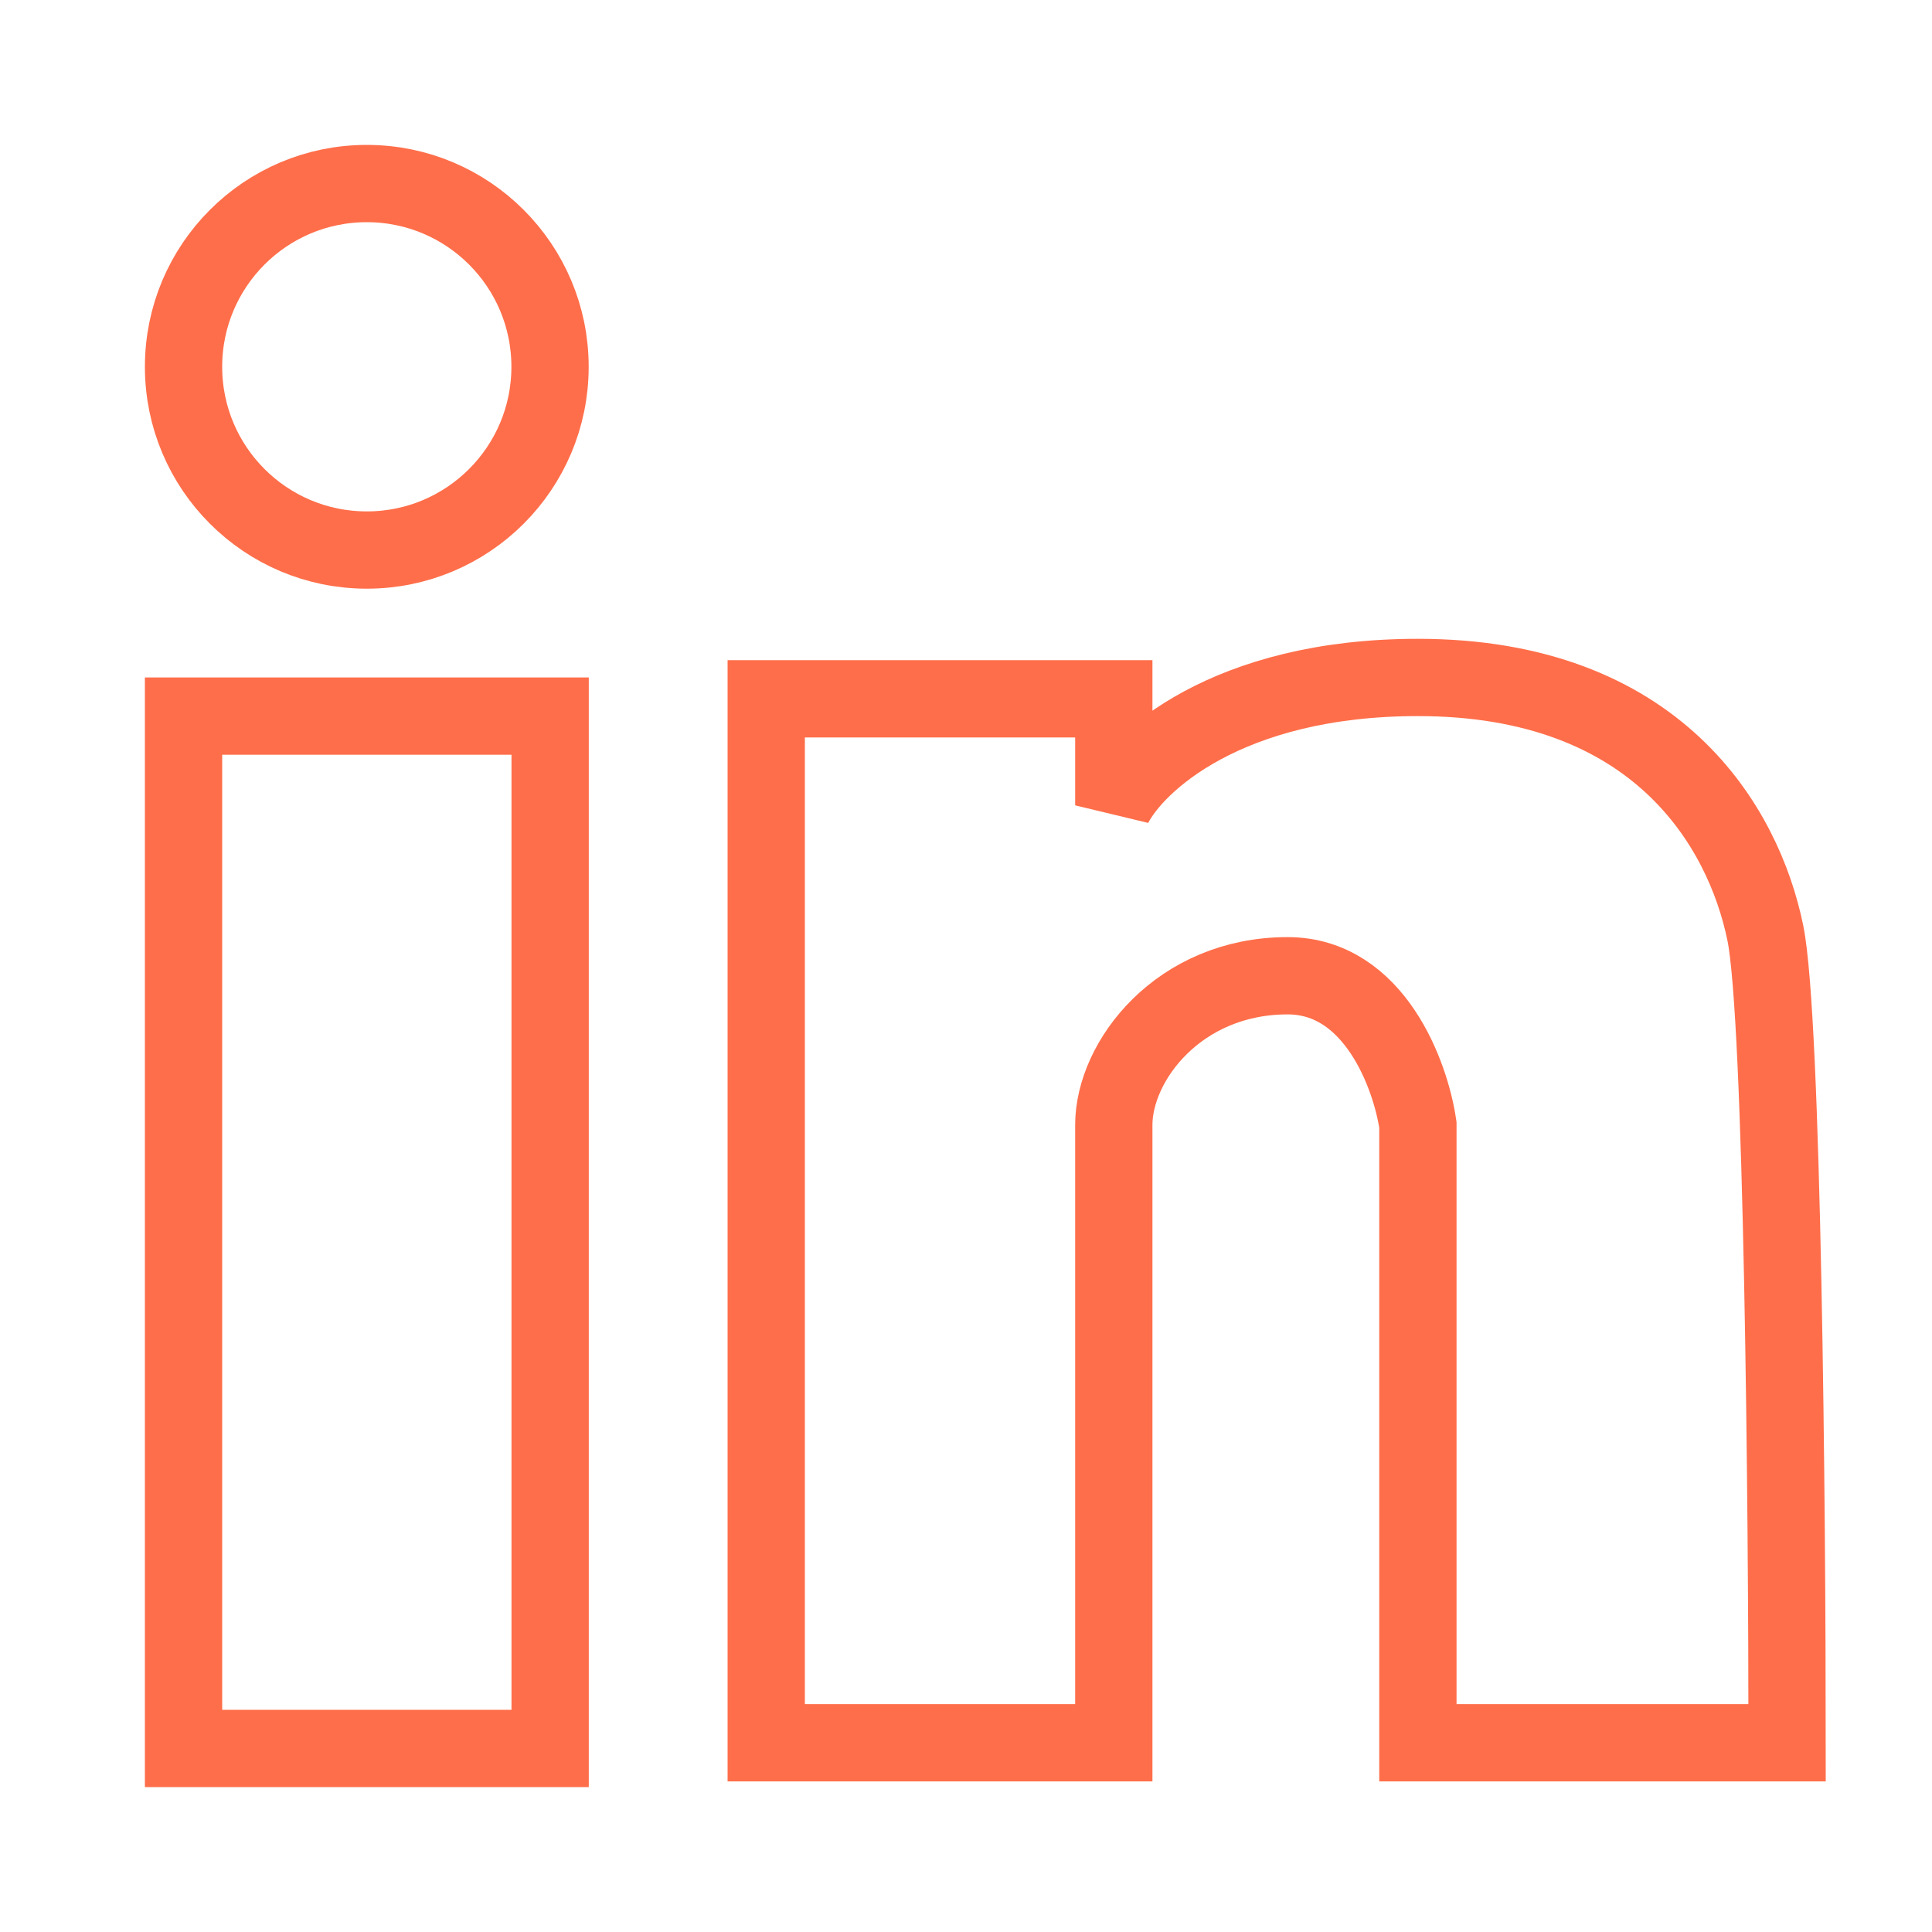 <svg width="20" height="20" viewBox="0 0 20 20" fill="none" xmlns="http://www.w3.org/2000/svg">
<circle cx="3.797" cy="3.797" r="1.897" stroke="#FF6E4A" stroke-width="0.8"/>
<path d="M7.932 7.234V18.041H11.53V11.645C11.53 10.983 12.204 10.101 13.329 10.101C14.228 10.101 14.603 11.13 14.678 11.645V18.041H18.5C18.5 15.615 18.455 10.542 18.275 9.66C18.05 8.557 17.151 7.013 14.678 7.013C12.699 7.013 11.755 7.896 11.53 8.337V7.234H7.932Z" stroke="#FF6E4A" stroke-width="0.8"/>
<rect x="1.9" y="7.413" width="3.795" height="10.687" stroke="#FF6E4A" stroke-width="0.8"/>
</svg>
